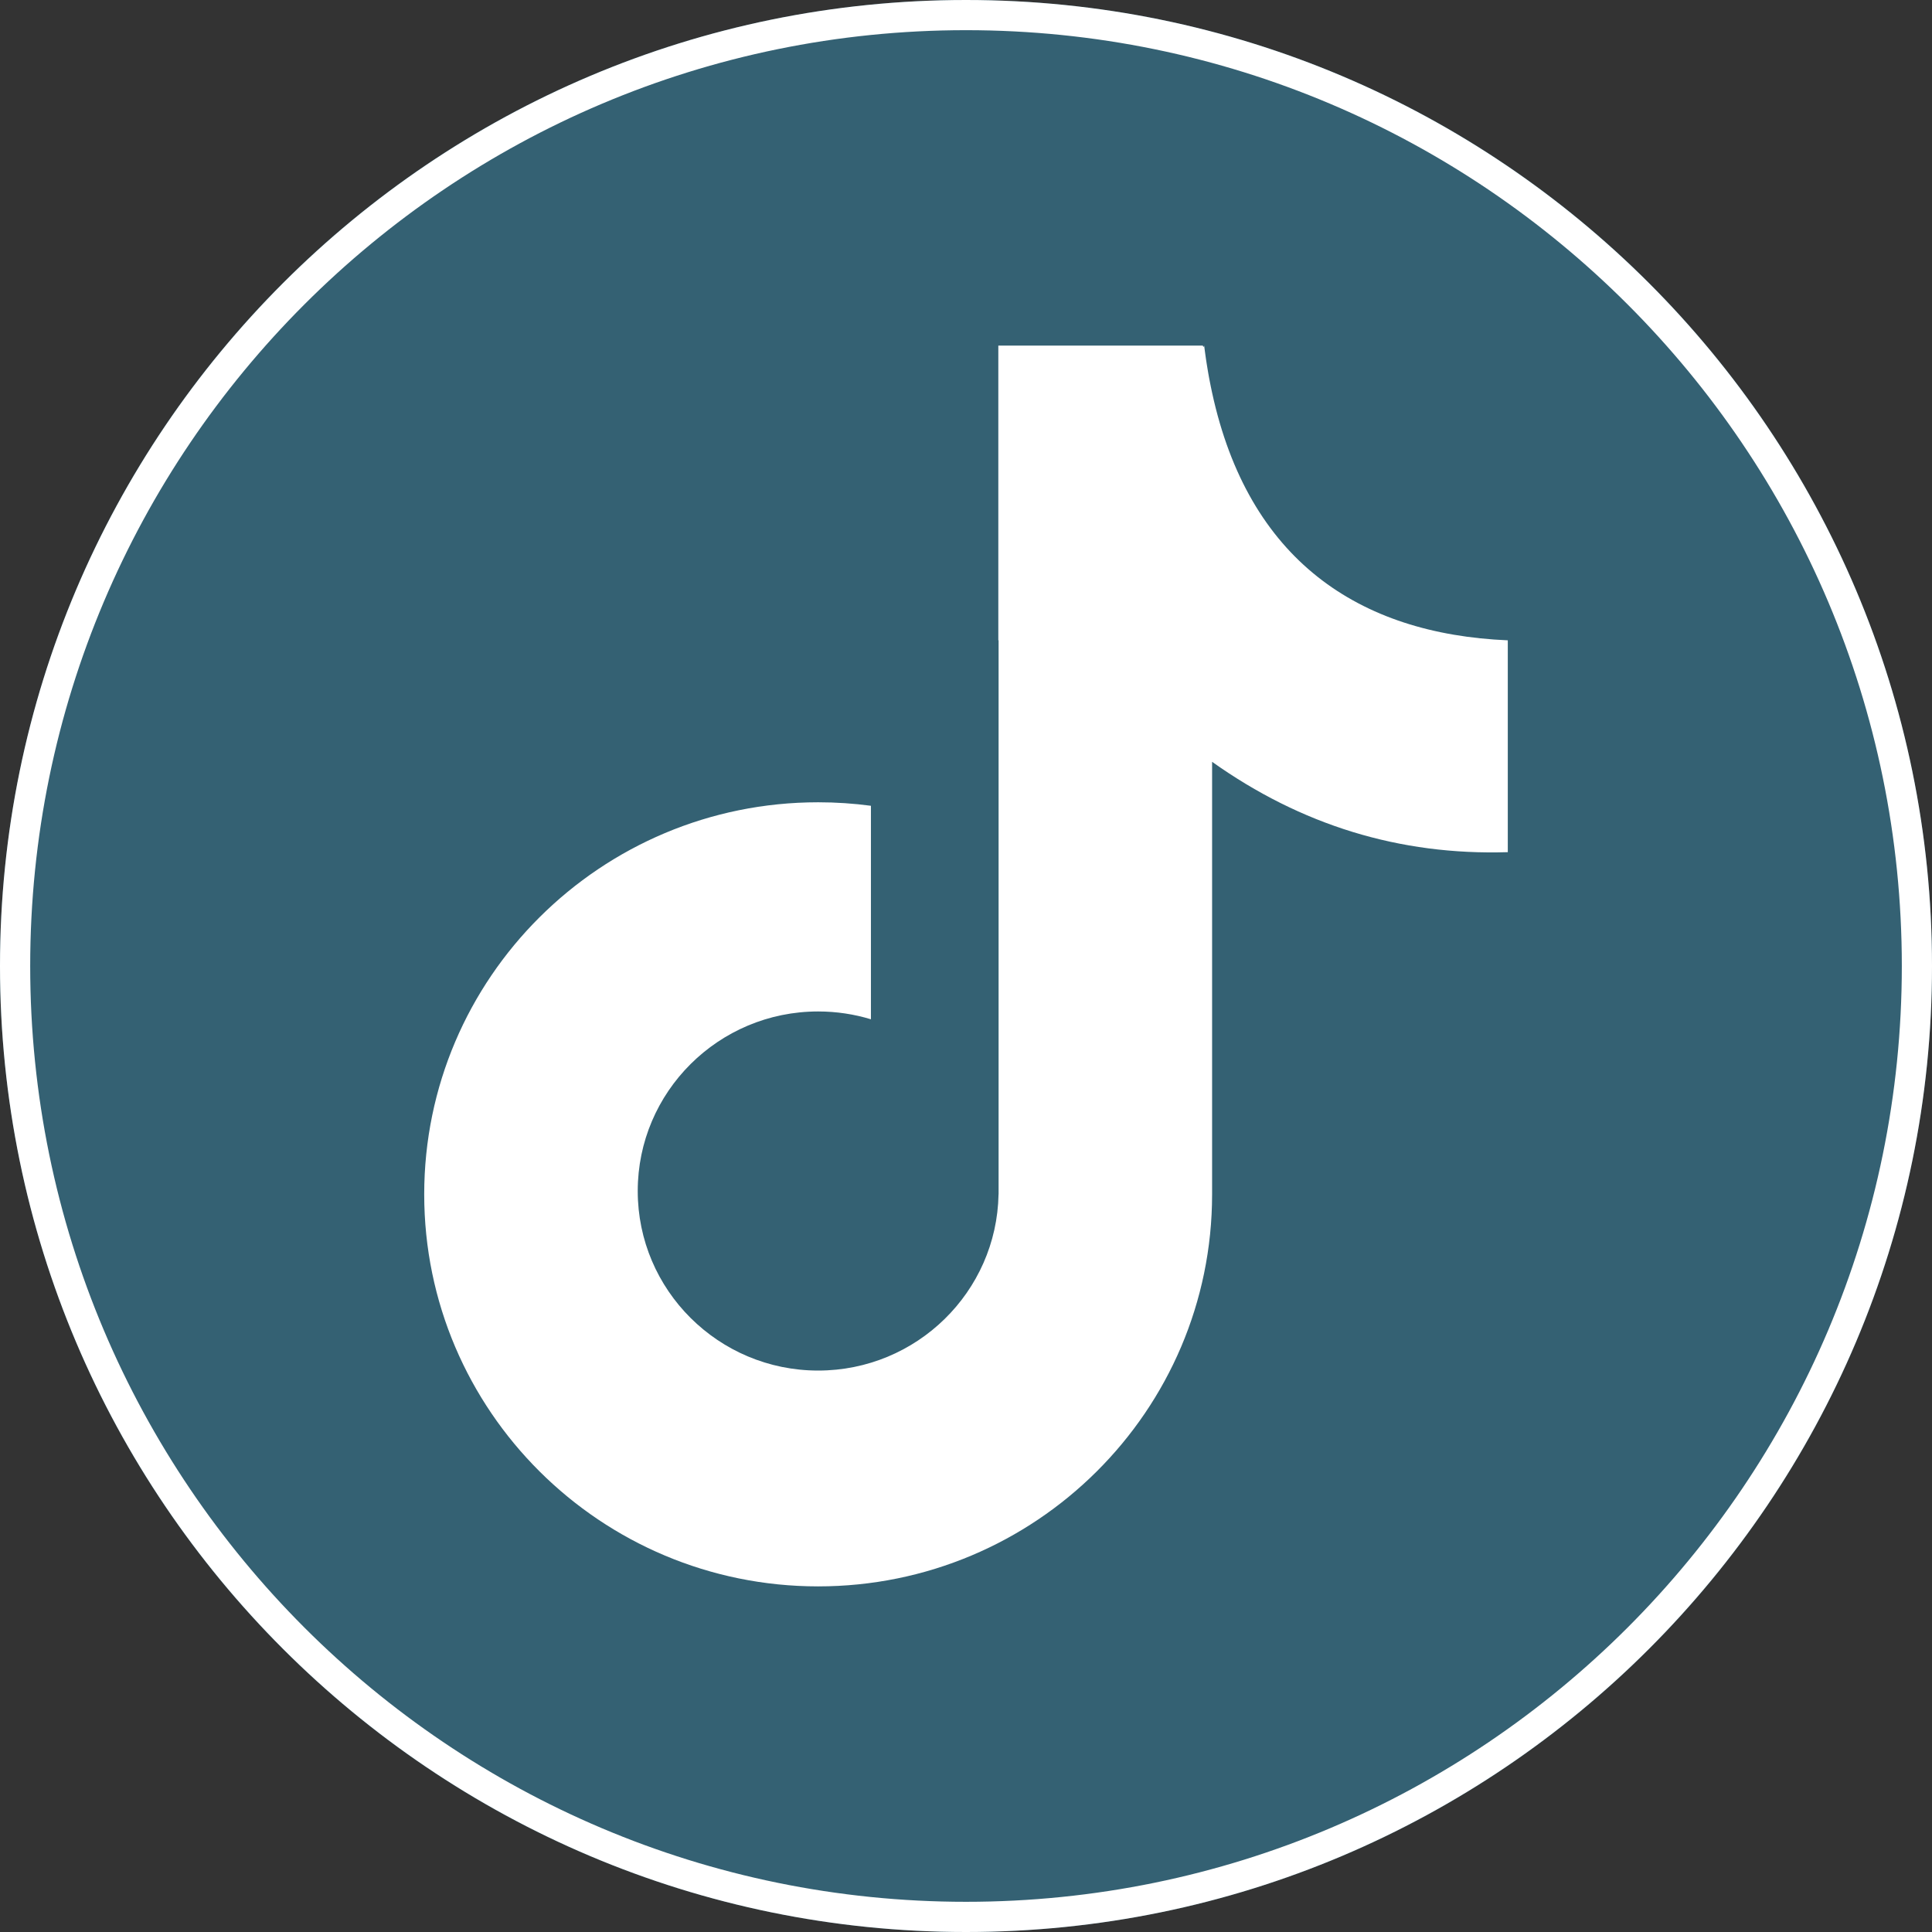 <svg width="100" height="100" viewBox="0 0 100 100" fill="none" xmlns="http://www.w3.org/2000/svg">
<rect x="0" y="0" width="100" height="100" fill="#333333" stroke="none"/>
<g clip-path="url(#clip0_30_26)">
<path d="M50 100C77.615 100 100 77.614 100 50C100 22.386 77.615 0 50 0C22.386 0 0 22.386 0 50C0 77.614 22.386 100 50 100Z" fill="#346173"/>
<path fill-rule="evenodd" clip-rule="evenodd" d="M50 0C77.596 0 100 22.404 100 50C100 77.596 77.596 100 50 100C22.404 100 0 77.596 0 50C0 22.404 22.404 0 50 0ZM50 1.562C76.734 1.562 98.438 23.266 98.438 50C98.438 76.733 76.734 98.437 50 98.437C23.267 98.437 1.563 76.733 1.563 50C1.563 23.266 23.267 1.562 50 1.562Z" fill="white"/>
<path fill-rule="evenodd" clip-rule="evenodd" d="M51.673 33.14V17.889H62.258C62.282 17.971 62.305 17.977 62.327 17.889L62.359 18.136L62.392 18.378L62.426 18.618L62.463 18.854L62.501 19.087L62.54 19.319L62.581 19.548L62.625 19.775L62.67 20.002L62.717 20.227L62.738 20.326C64.613 28.967 70.306 32.813 78.043 33.143V44.108C72.43 44.282 67.335 42.699 62.738 39.431V61.819C62.738 73.018 53.601 82.111 42.347 82.111C31.093 82.111 21.957 73.018 21.957 61.819C21.957 50.619 31.093 41.526 42.347 41.526C43.274 41.526 44.186 41.587 45.079 41.707V52.758C44.215 52.495 43.297 52.353 42.347 52.353C37.193 52.353 33.009 56.517 33.009 61.647C33.009 66.776 37.193 70.94 42.347 70.94C47.443 70.94 51.592 66.869 51.684 61.819H51.687V33.14H51.673Z" fill="white"/>
</g>
<defs>
<clipPath id="clip0_30_26">
<rect width="100" height="100" fill="white"/>
</clipPath>
</defs>
</svg>
